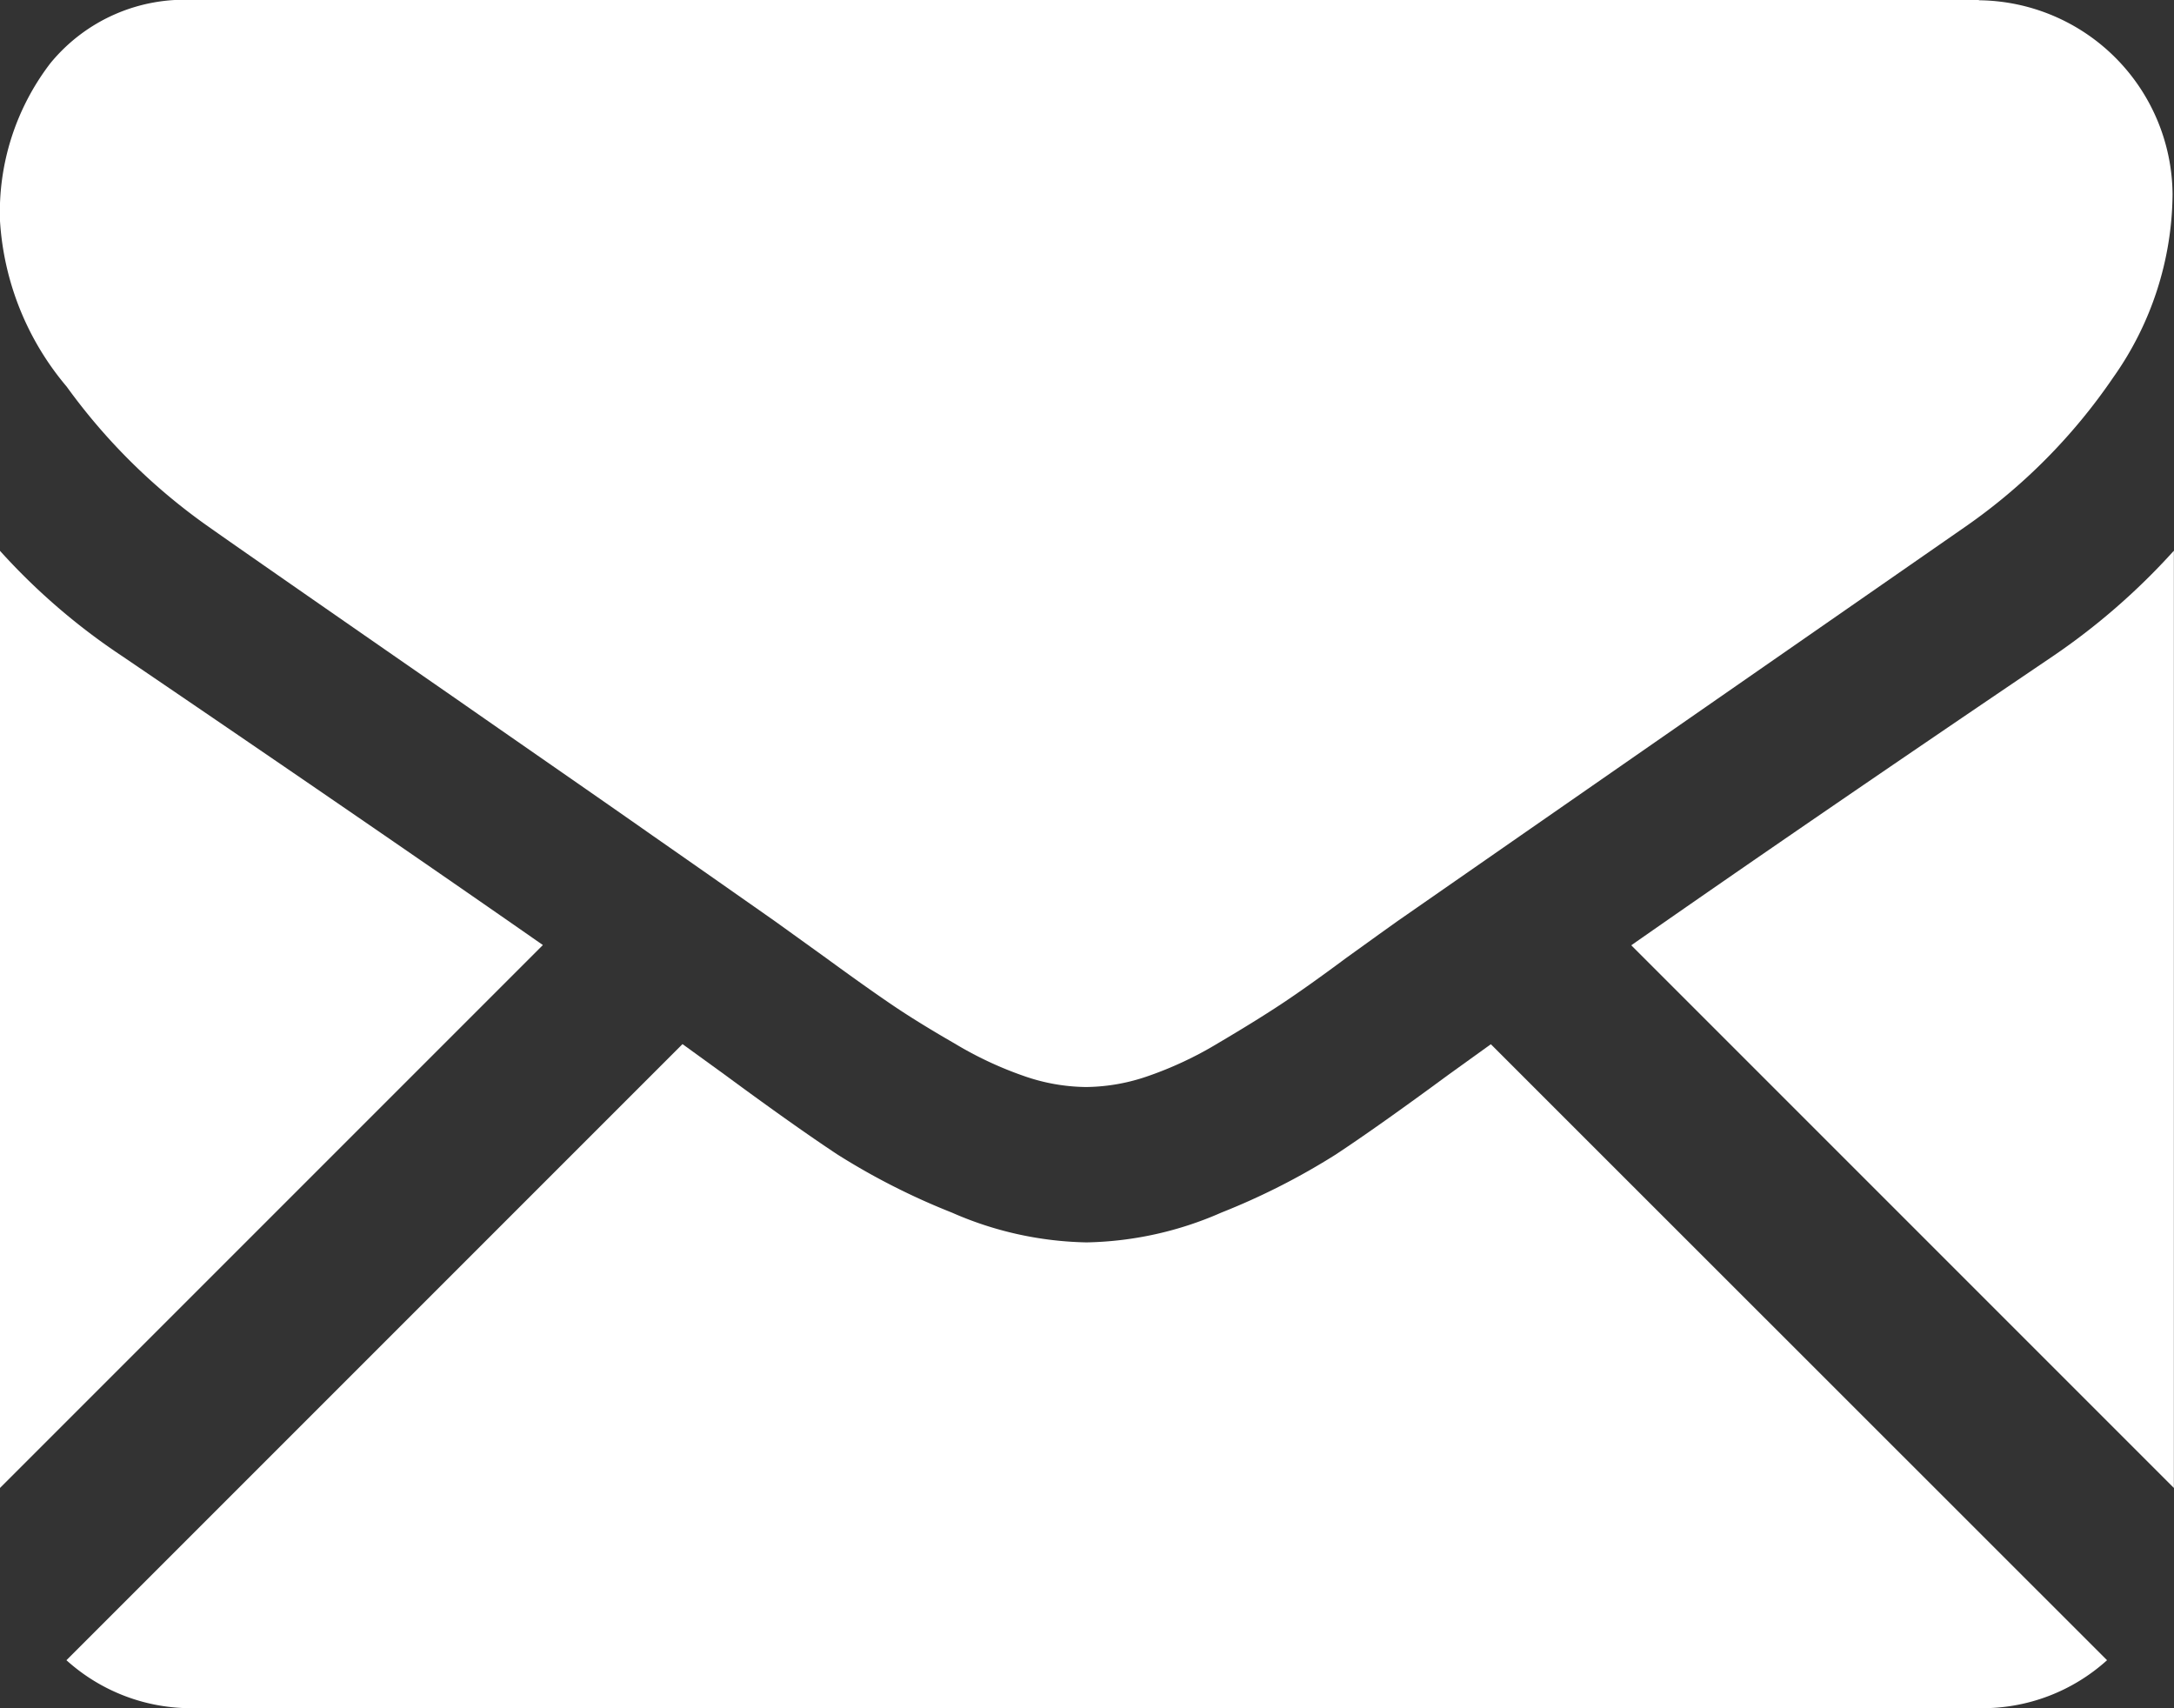 <svg xmlns="http://www.w3.org/2000/svg" width="16.723" height="13.139" viewBox="0 0 16.723 13.139"><rect x="0" y="0" width="16.723" height="13.139" fill="#333333" stroke="none"/><g transform="translate(0 -59.013)"><g transform="translate(0 59.013)"><path d="M31.661,328.633a1.429,1.429,0,0,0,.979-.369L27.9,323.526l-.328.236q-.532.392-.863.611a5.319,5.319,0,0,1-.882.448,2.688,2.688,0,0,1-1.027.229h-.019a2.687,2.687,0,0,1-1.027-.229,5.3,5.3,0,0,1-.882-.448q-.331-.219-.863-.611l-.327-.237-4.739,4.739a1.43,1.43,0,0,0,.979.369Z" transform="translate(-16.432 -315.494)" fill="#fff"/><path d="M.943,199.367A4.946,4.946,0,0,1,0,198.555v7.208l4.176-4.176Q2.923,200.713.943,199.367Z" transform="translate(0 -194.318)" fill="#fff"/><path d="M416.55,199.367q-1.907,1.29-3.241,2.222l4.174,4.174v-7.209A5.149,5.149,0,0,1,416.55,199.367Z" transform="translate(-400.761 -194.318)" fill="#fff"/><path d="M15.235,59.013H1.5A1.333,1.333,0,0,0,.393,59.5a1.883,1.883,0,0,0-.387,1.213,2.181,2.181,0,0,0,.513,1.274,4.63,4.63,0,0,0,1.092,1.078q.317.224,1.913,1.33c.574.4,1.074.745,1.5,1.044.366.255.681.476.942.659l.139.1.257.185q.3.219.5.355t.485.3a2.83,2.83,0,0,0,.537.252,1.485,1.485,0,0,0,.467.084h.019a1.485,1.485,0,0,0,.467-.084,2.824,2.824,0,0,0,.537-.252q.285-.168.485-.3t.5-.355l.257-.185.14-.1.944-.656,3.423-2.377a4.439,4.439,0,0,0,1.138-1.148,2.469,2.469,0,0,0,.457-1.409,1.505,1.505,0,0,0-1.493-1.493Z" transform="translate(-0.006 -59.013)" fill="#fff"/></g></g></svg>
